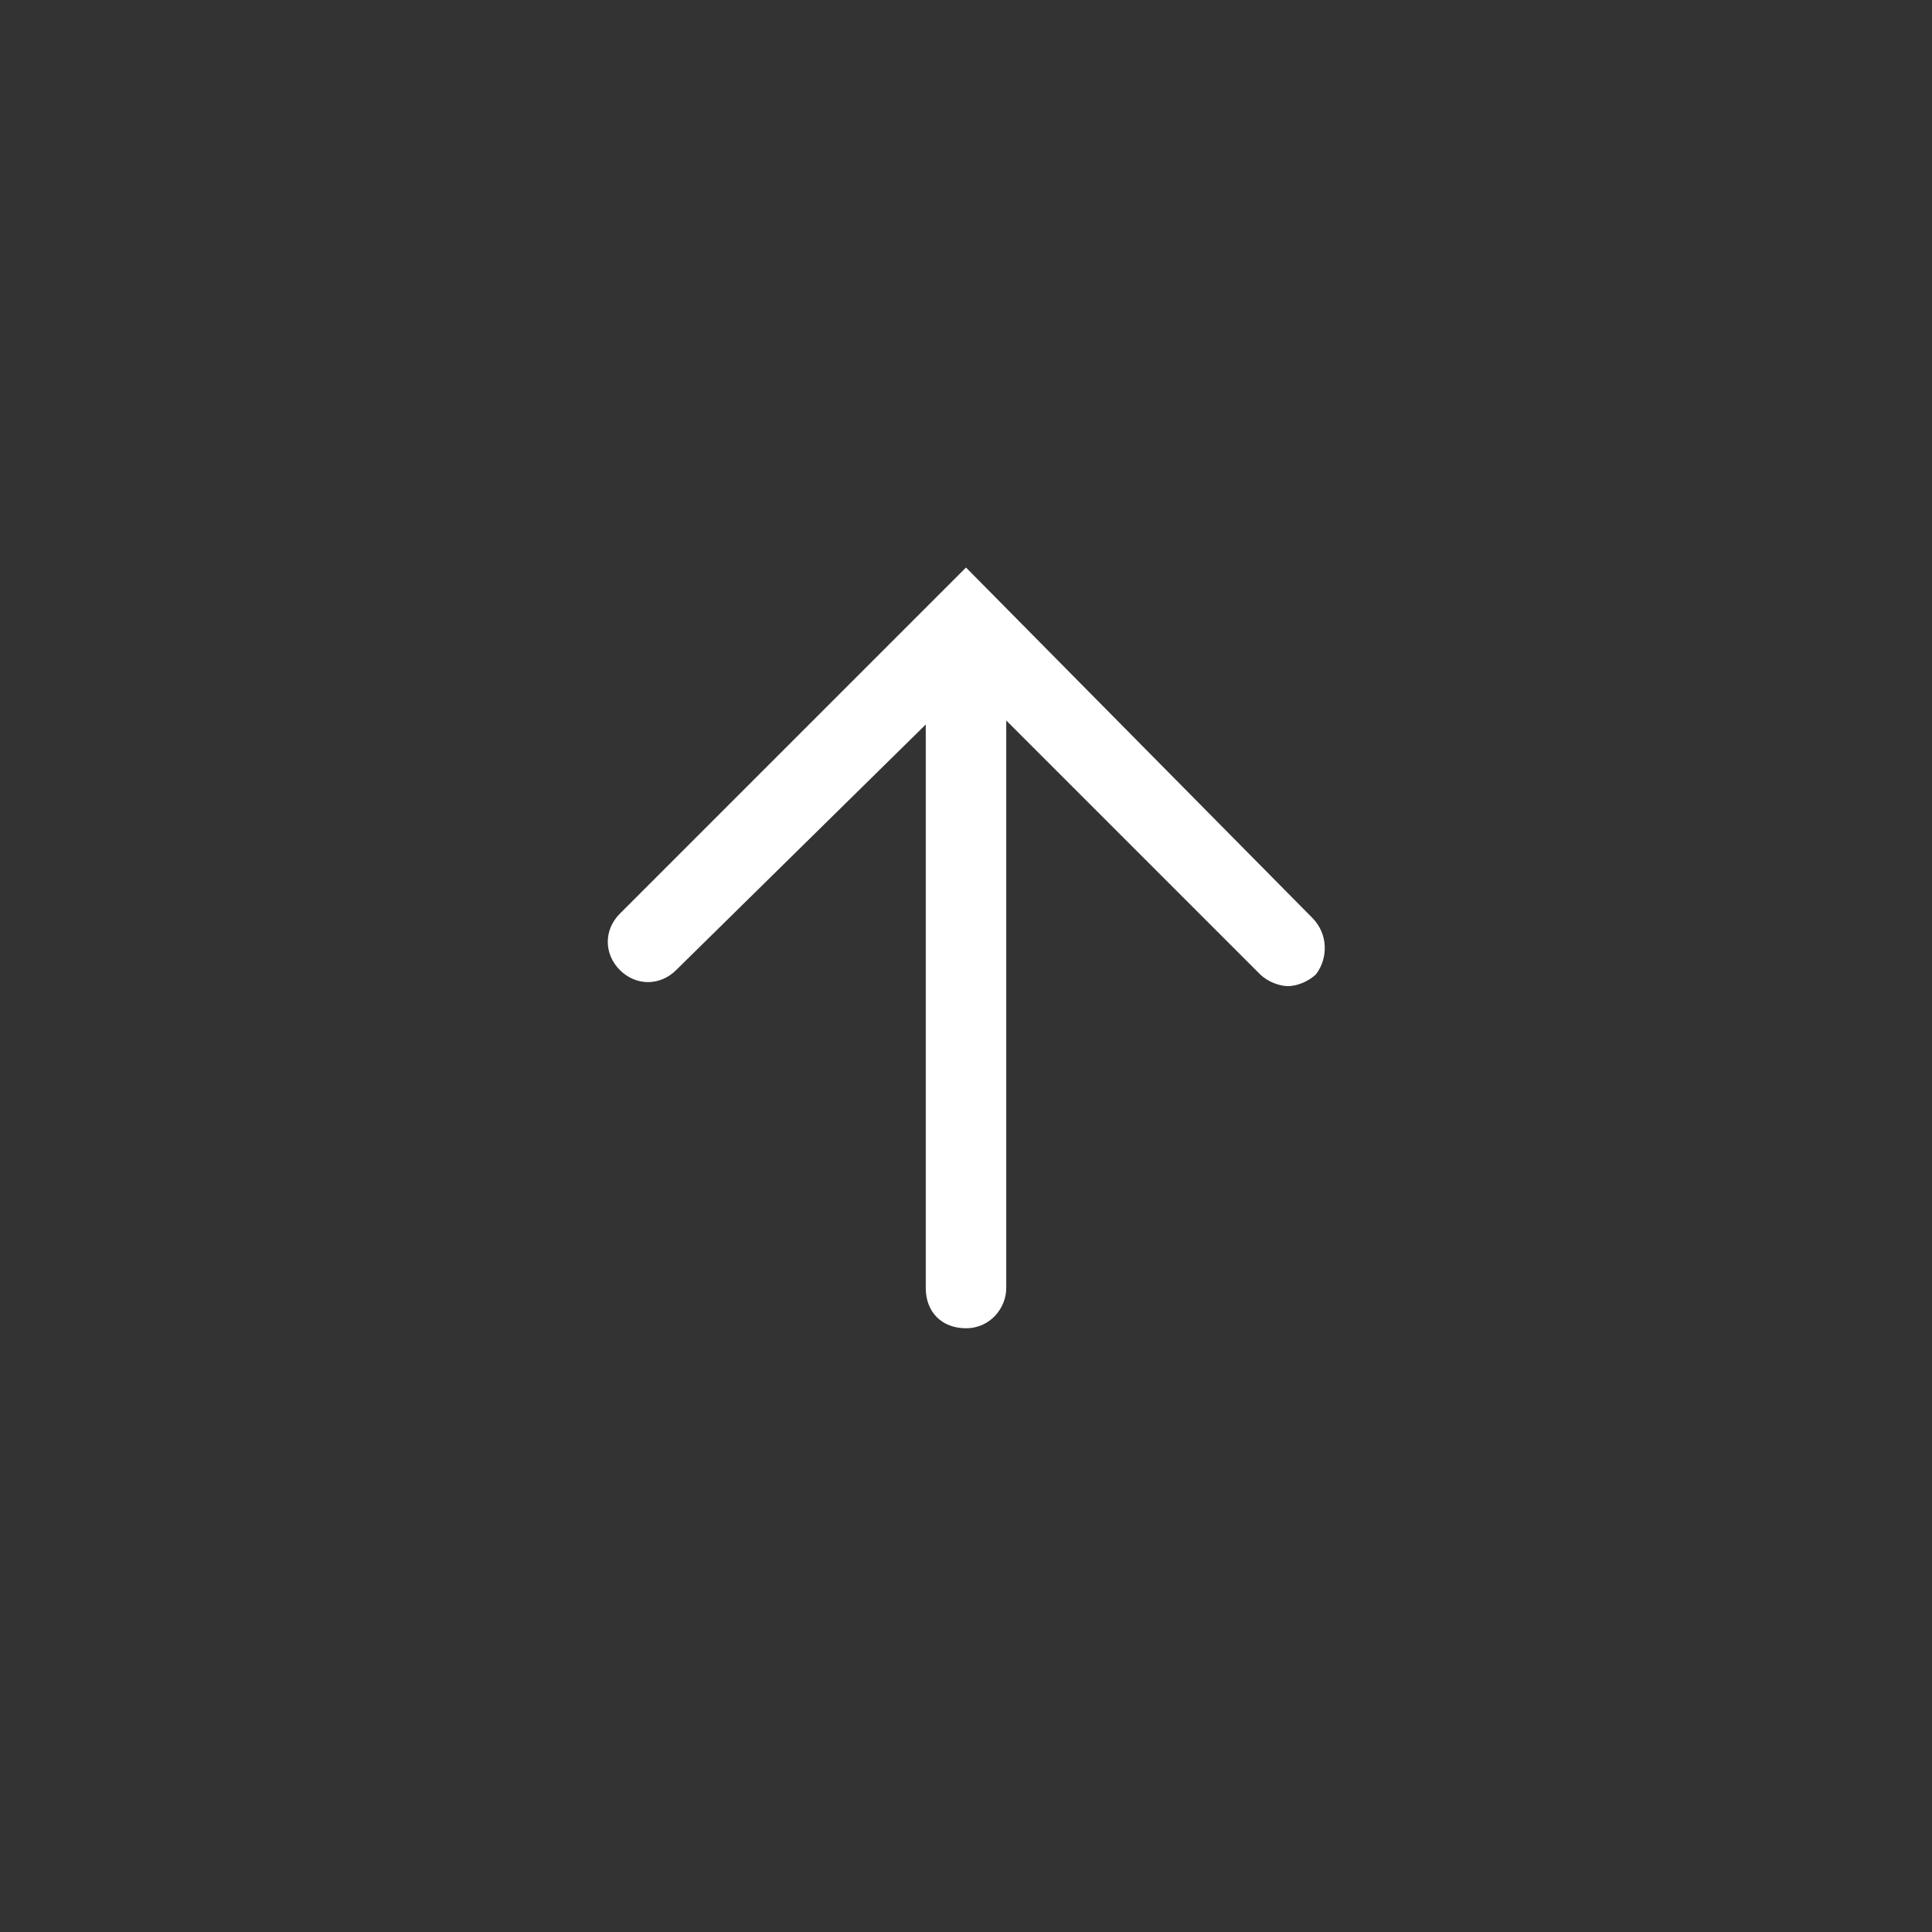 <svg version="1.1" xmlns="http://www.w3.org/2000/svg" viewBox="0 0 48 48">
	<rect x="0" y="0" width="48" height="48" fill="#333333" stroke="none"/>
	<path d="M32.6,22.8L24,14.1l-8.6,8.6c-0.4,0.4-0.4,1,0,1.4s1,0.4,1.4,0L23,18l0,14c0,0.6,0.4,1,1,1c0,0,0,0,0,0c0.6,0,1-0.5,1-1
		l0-14.1l6.3,6.3c0.2,0.2,0.5,0.3,0.7,0.3s0.5-0.1,0.7-0.3C33,23.8,33,23.2,32.6,22.8z" fill="#fff"/>
</svg>
